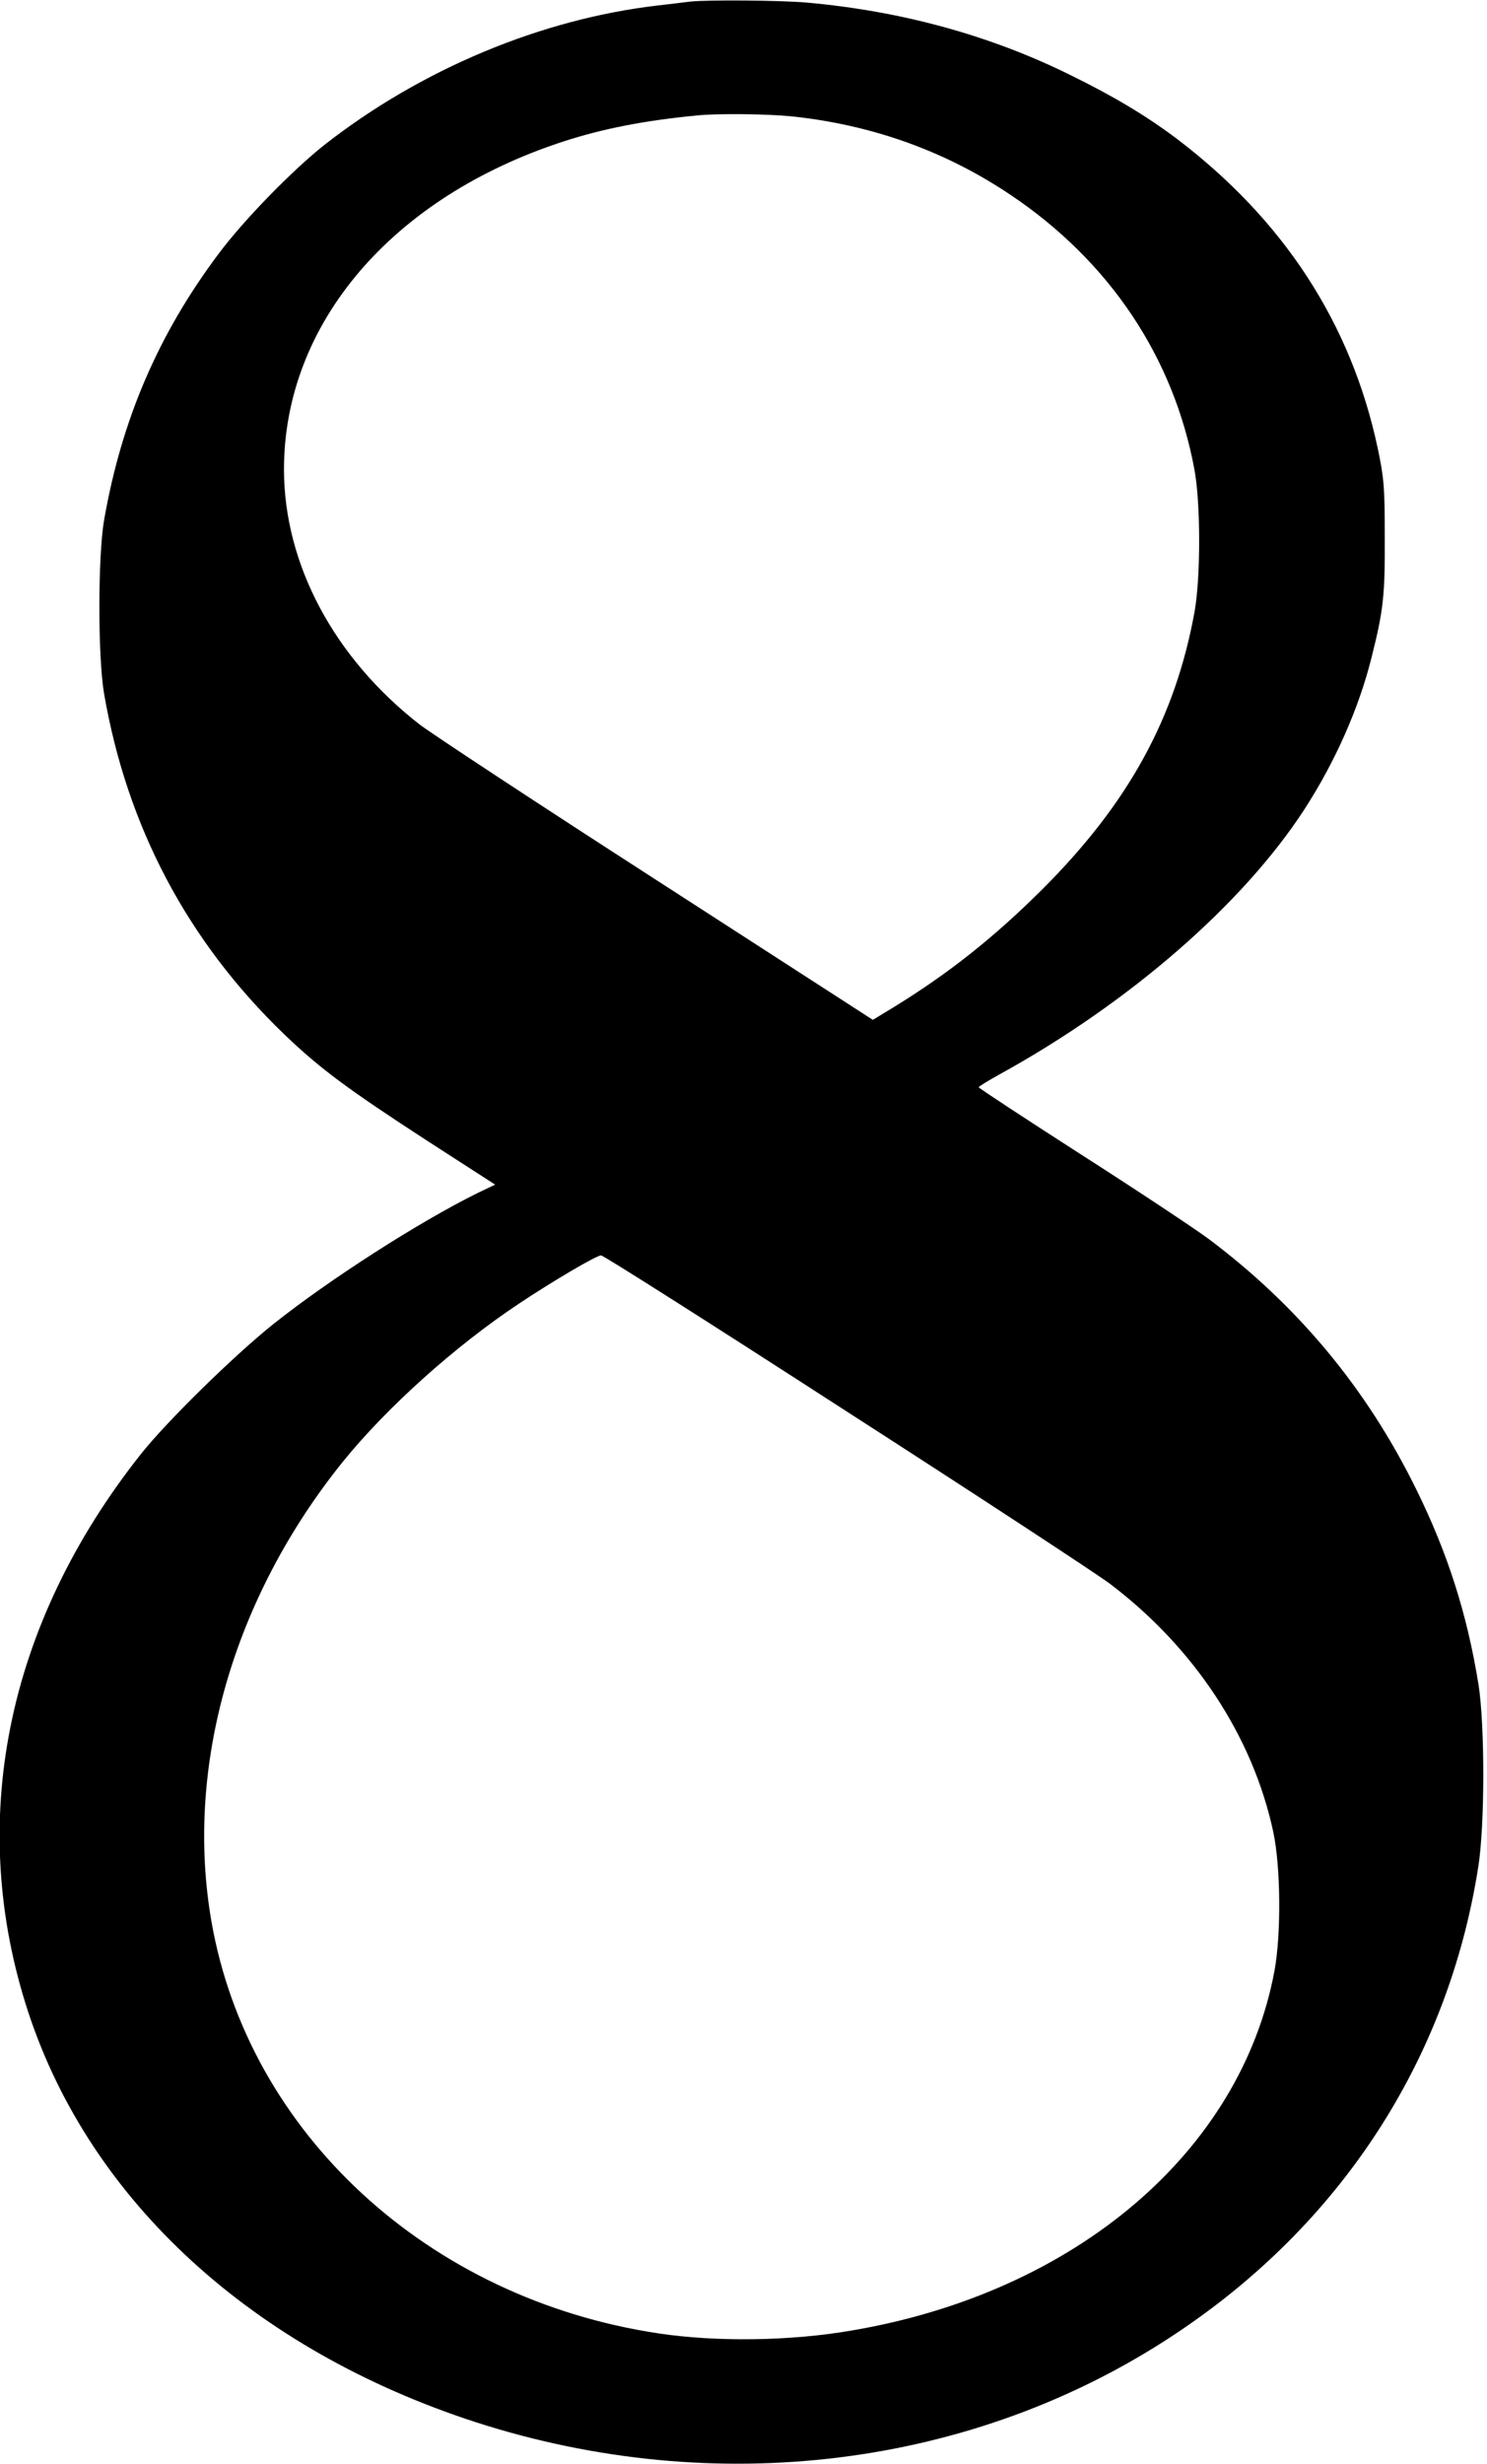 <?xml version="1.0" standalone="no"?>
<!DOCTYPE svg PUBLIC "-//W3C//DTD SVG 20010904//EN"
 "http://www.w3.org/TR/2001/REC-SVG-20010904/DTD/svg10.dtd">
<svg version="1.0" xmlns="http://www.w3.org/2000/svg"
 width="576pt" height="954pt" viewBox="0 0 576 954"
 preserveAspectRatio="xMidYMid meet">
<g transform="translate(0,954) scale(0.1,-0.1)"
fill="#000000" stroke="none">
<path d="M2675 9534 c-16 -2 -73 -9 -125 -15 -452 -52 -917 -246 -1292 -539
-123 -97 -312 -290 -410 -421 -235 -313 -377 -644 -445 -1034 -24 -141 -24
-529 0 -670 89 -517 324 -960 698 -1320 139 -133 244 -211 555 -413 l262 -169
-67 -32 c-229 -113 -576 -336 -791 -507 -154 -123 -414 -378 -514 -504 -523
-660 -678 -1428 -436 -2163 241 -731 870 -1306 1733 -1586 929 -300 1928 -176
2704 338 647 427 1062 1066 1179 1811 26 162 26 549 1 708 -44 272 -119 508
-242 757 -192 390 -459 710 -805 969 -53 39 -274 186 -493 326 -218 140 -396
257 -396 260 0 3 36 25 81 50 503 277 942 659 1180 1025 120 185 212 393 261
590 46 183 52 240 51 465 0 194 -3 228 -27 343 -103 485 -365 887 -783 1203
-118 88 -240 161 -409 244 -310 153 -652 247 -1020 280 -102 9 -382 11 -450 4z
m386 -444 c313 -32 600 -134 854 -305 383 -257 632 -629 712 -1065 24 -130 24
-418 0 -550 -75 -411 -256 -741 -591 -1075 -186 -185 -360 -323 -571 -453
l-84 -51 -838 541 c-461 297 -874 569 -918 603 -331 258 -524 620 -525 985 -1
566 418 1057 1085 1273 152 49 309 80 515 100 79 8 265 6 361 -3z m212 -5011
c513 -330 975 -633 1027 -672 326 -247 553 -591 632 -960 29 -135 31 -395 5
-537 -130 -701 -771 -1247 -1638 -1394 -236 -41 -525 -45 -749 -11 -892 134
-1588 775 -1731 1595 -104 598 83 1251 509 1780 169 209 435 448 682 612 132
88 299 186 318 187 8 1 433 -269 945 -600z"/>
</g>
</svg>
